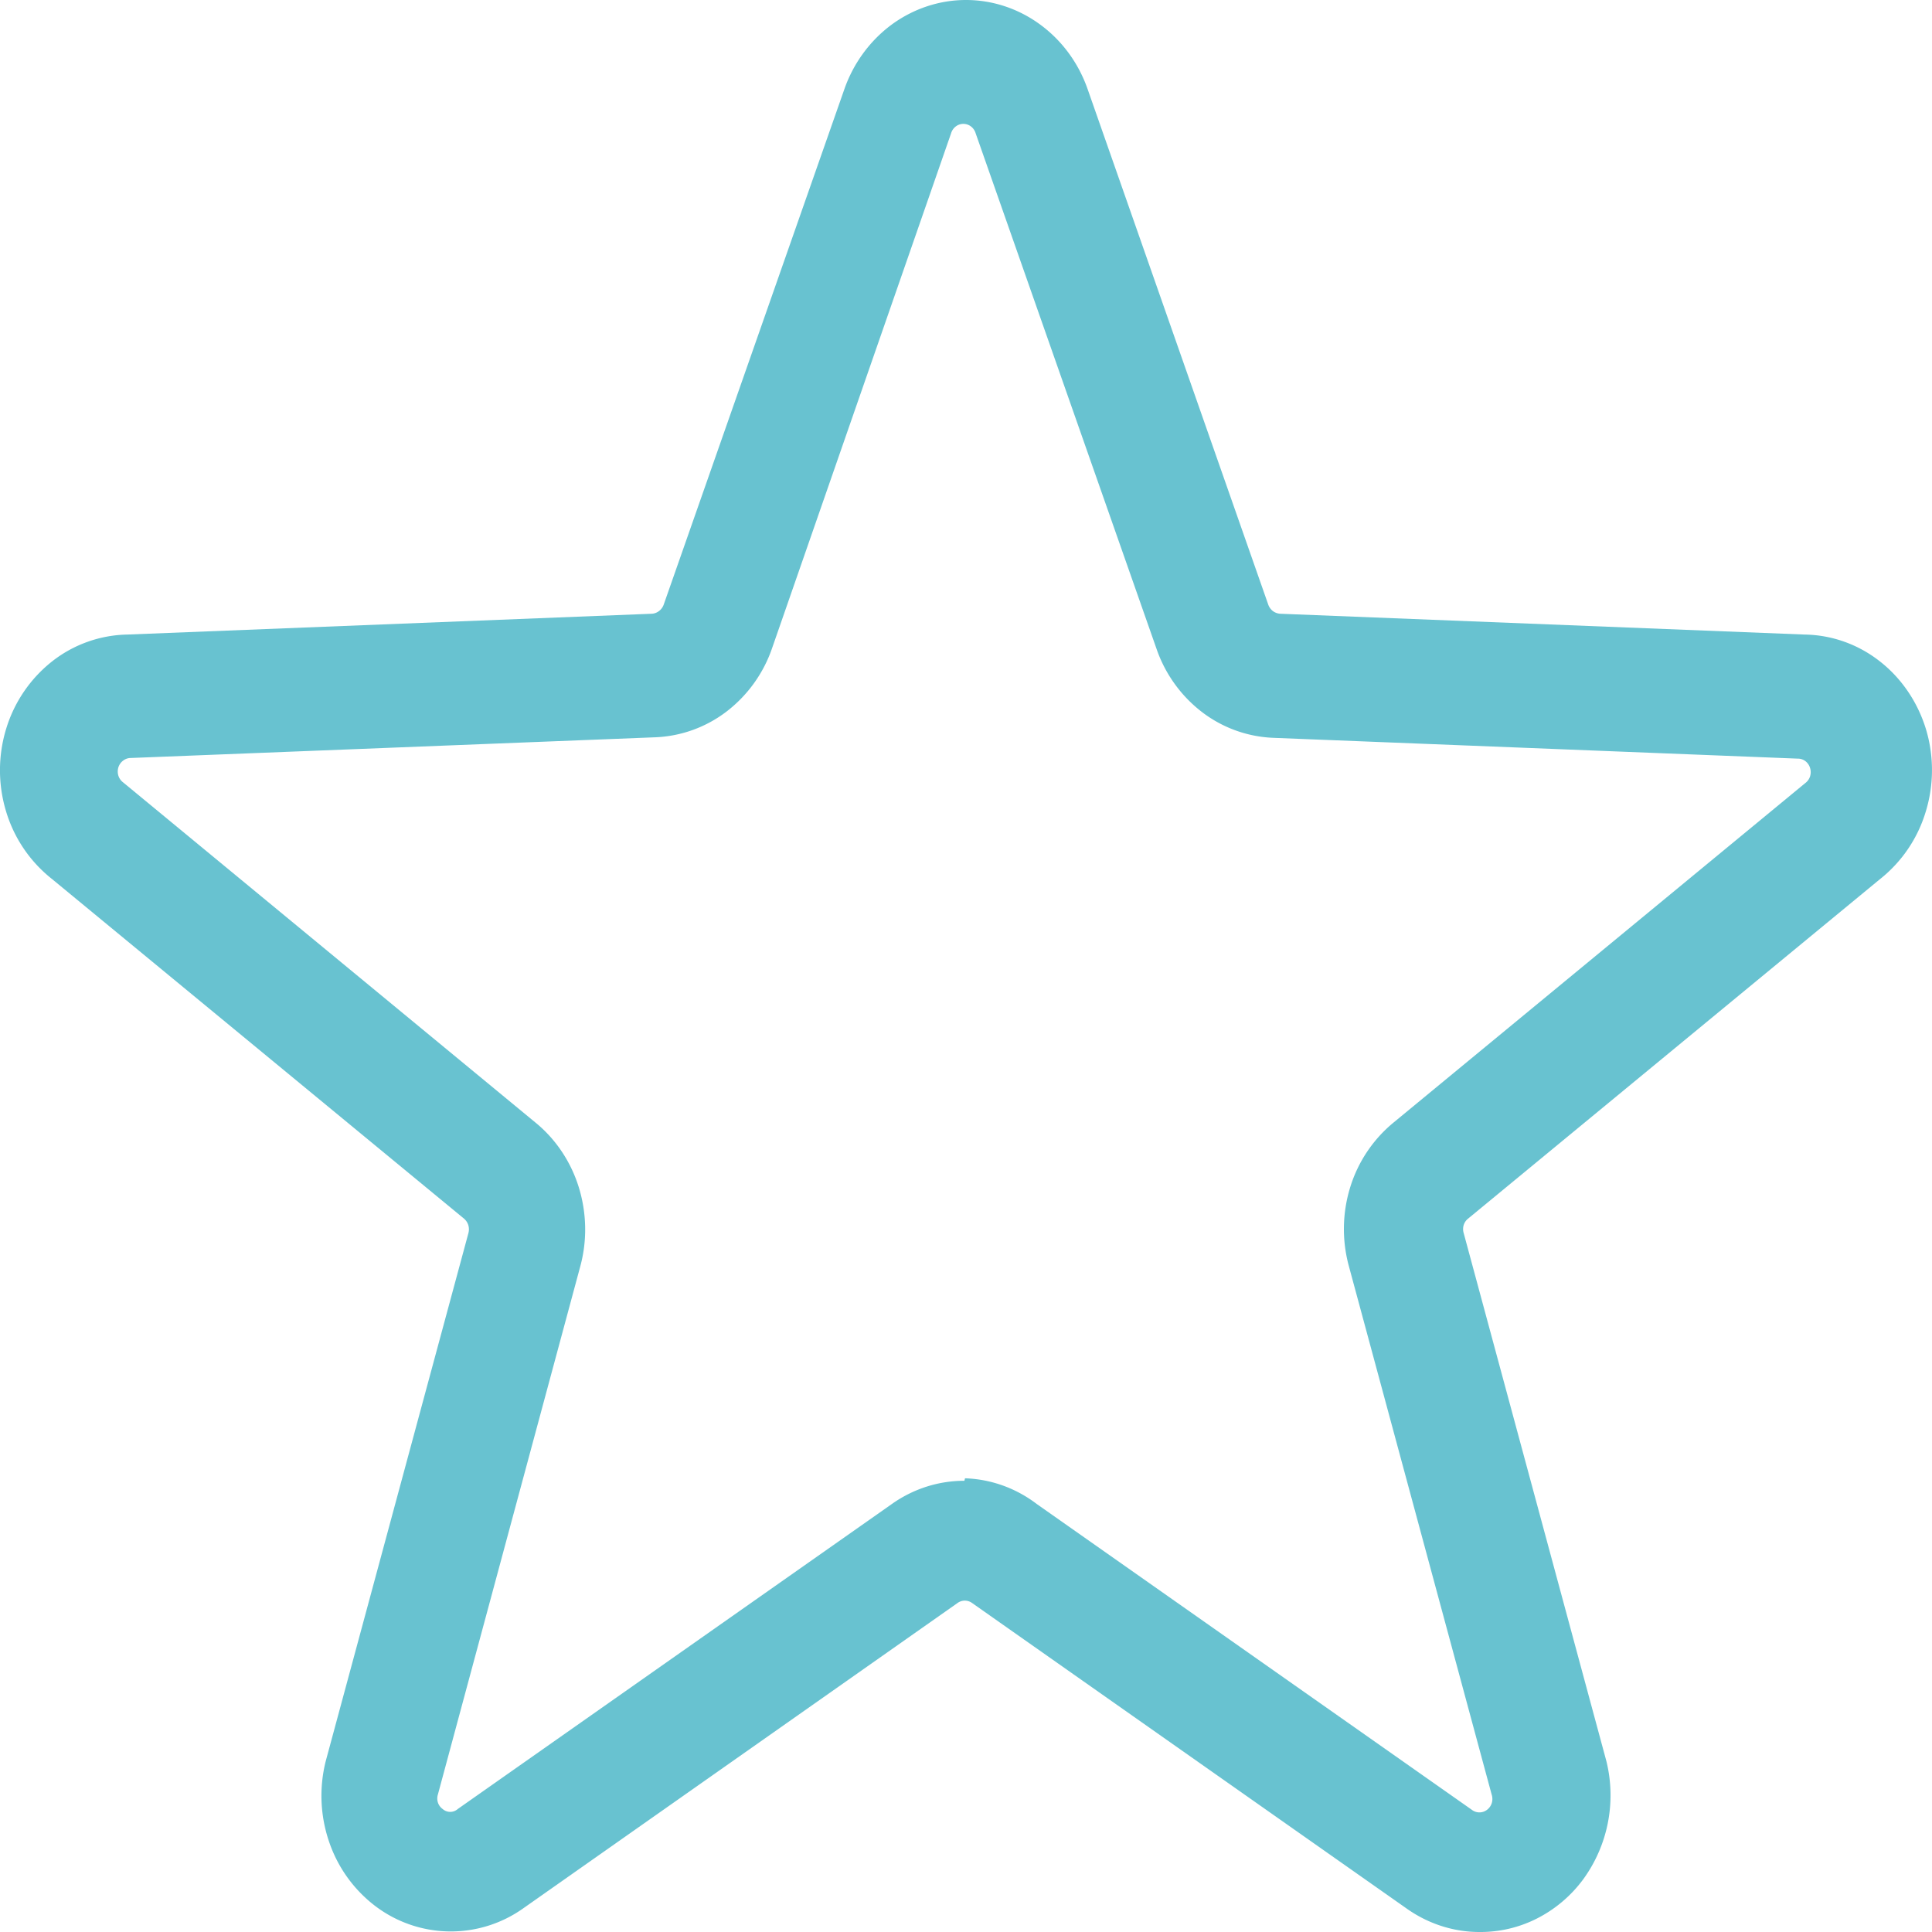 <svg width="18" height="18" fill="none" xmlns="http://www.w3.org/2000/svg"><path d="M13.783 18c-.24 0-.475-.076-.674-.216l-4.052-2.849a.115.115 0 00-.136 0L4.87 17.783a1.165 1.165 0 01-1.37-.022 1.26 1.26 0 01-.433-.599 1.323 1.323 0 01-.033-.751l1.33-4.922a.137.137 0 00-.001-.075.13.13 0 00-.042-.062L.485 8.19a1.265 1.265 0 01-.428-.629 1.323 1.323 0 01.001-.773 1.27 1.27 0 01.43-.628 1.17 1.17 0 01.698-.248l4.889-.194a.121.121 0 00.066-.026.13.13 0 00.043-.06L7.867.83c.085-.243.24-.453.442-.602C8.512.08 8.753 0 9 0c.247 0 .488.08.69.228.204.149.358.359.443.602l1.683 4.803a.132.132 0 00.043.06.13.13 0 00.066.025l4.889.194c.252.004.496.09.698.248.202.157.352.377.43.628.077.251.077.522 0 .773a1.265 1.265 0 01-.427.63l-3.835 3.161a.124.124 0 00-.043.061.131.131 0 000 .076l1.33 4.922a1.33 1.33 0 01-.218 1.1 1.224 1.224 0 01-.429.363 1.163 1.163 0 01-.537.126zm-4.791-4.227c.24.008.473.091.668.24l4.052 2.848a.116.116 0 00.143 0 .125.125 0 00.044-.064.132.132 0 00-.002-.079l-1.33-4.922a1.318 1.318 0 01.013-.736 1.26 1.26 0 01.404-.602l3.835-3.162a.125.125 0 00.045-.063.131.131 0 000-.078.125.125 0 00-.044-.064.116.116 0 00-.071-.023l-4.89-.194a1.17 1.17 0 01-.663-.242 1.26 1.26 0 01-.422-.59l-1.684-4.8a.125.125 0 00-.044-.064.116.116 0 00-.141 0 .125.125 0 00-.044.064L7.194 6.037a1.26 1.26 0 01-.422.59 1.17 1.17 0 01-.664.242l-4.89.193a.116.116 0 00-.07.024.125.125 0 00-.045.063.131.131 0 000 .078.125.125 0 00.045.063l3.84 3.168c.189.154.33.364.404.602.074.239.08.495.015.736L4.08 16.718a.125.125 0 000 .076.119.119 0 00.044.06.106.106 0 00.141 0l4.052-2.847c.198-.138.43-.211.668-.211l.006-.023z" fill="#68C2D0"/></svg>